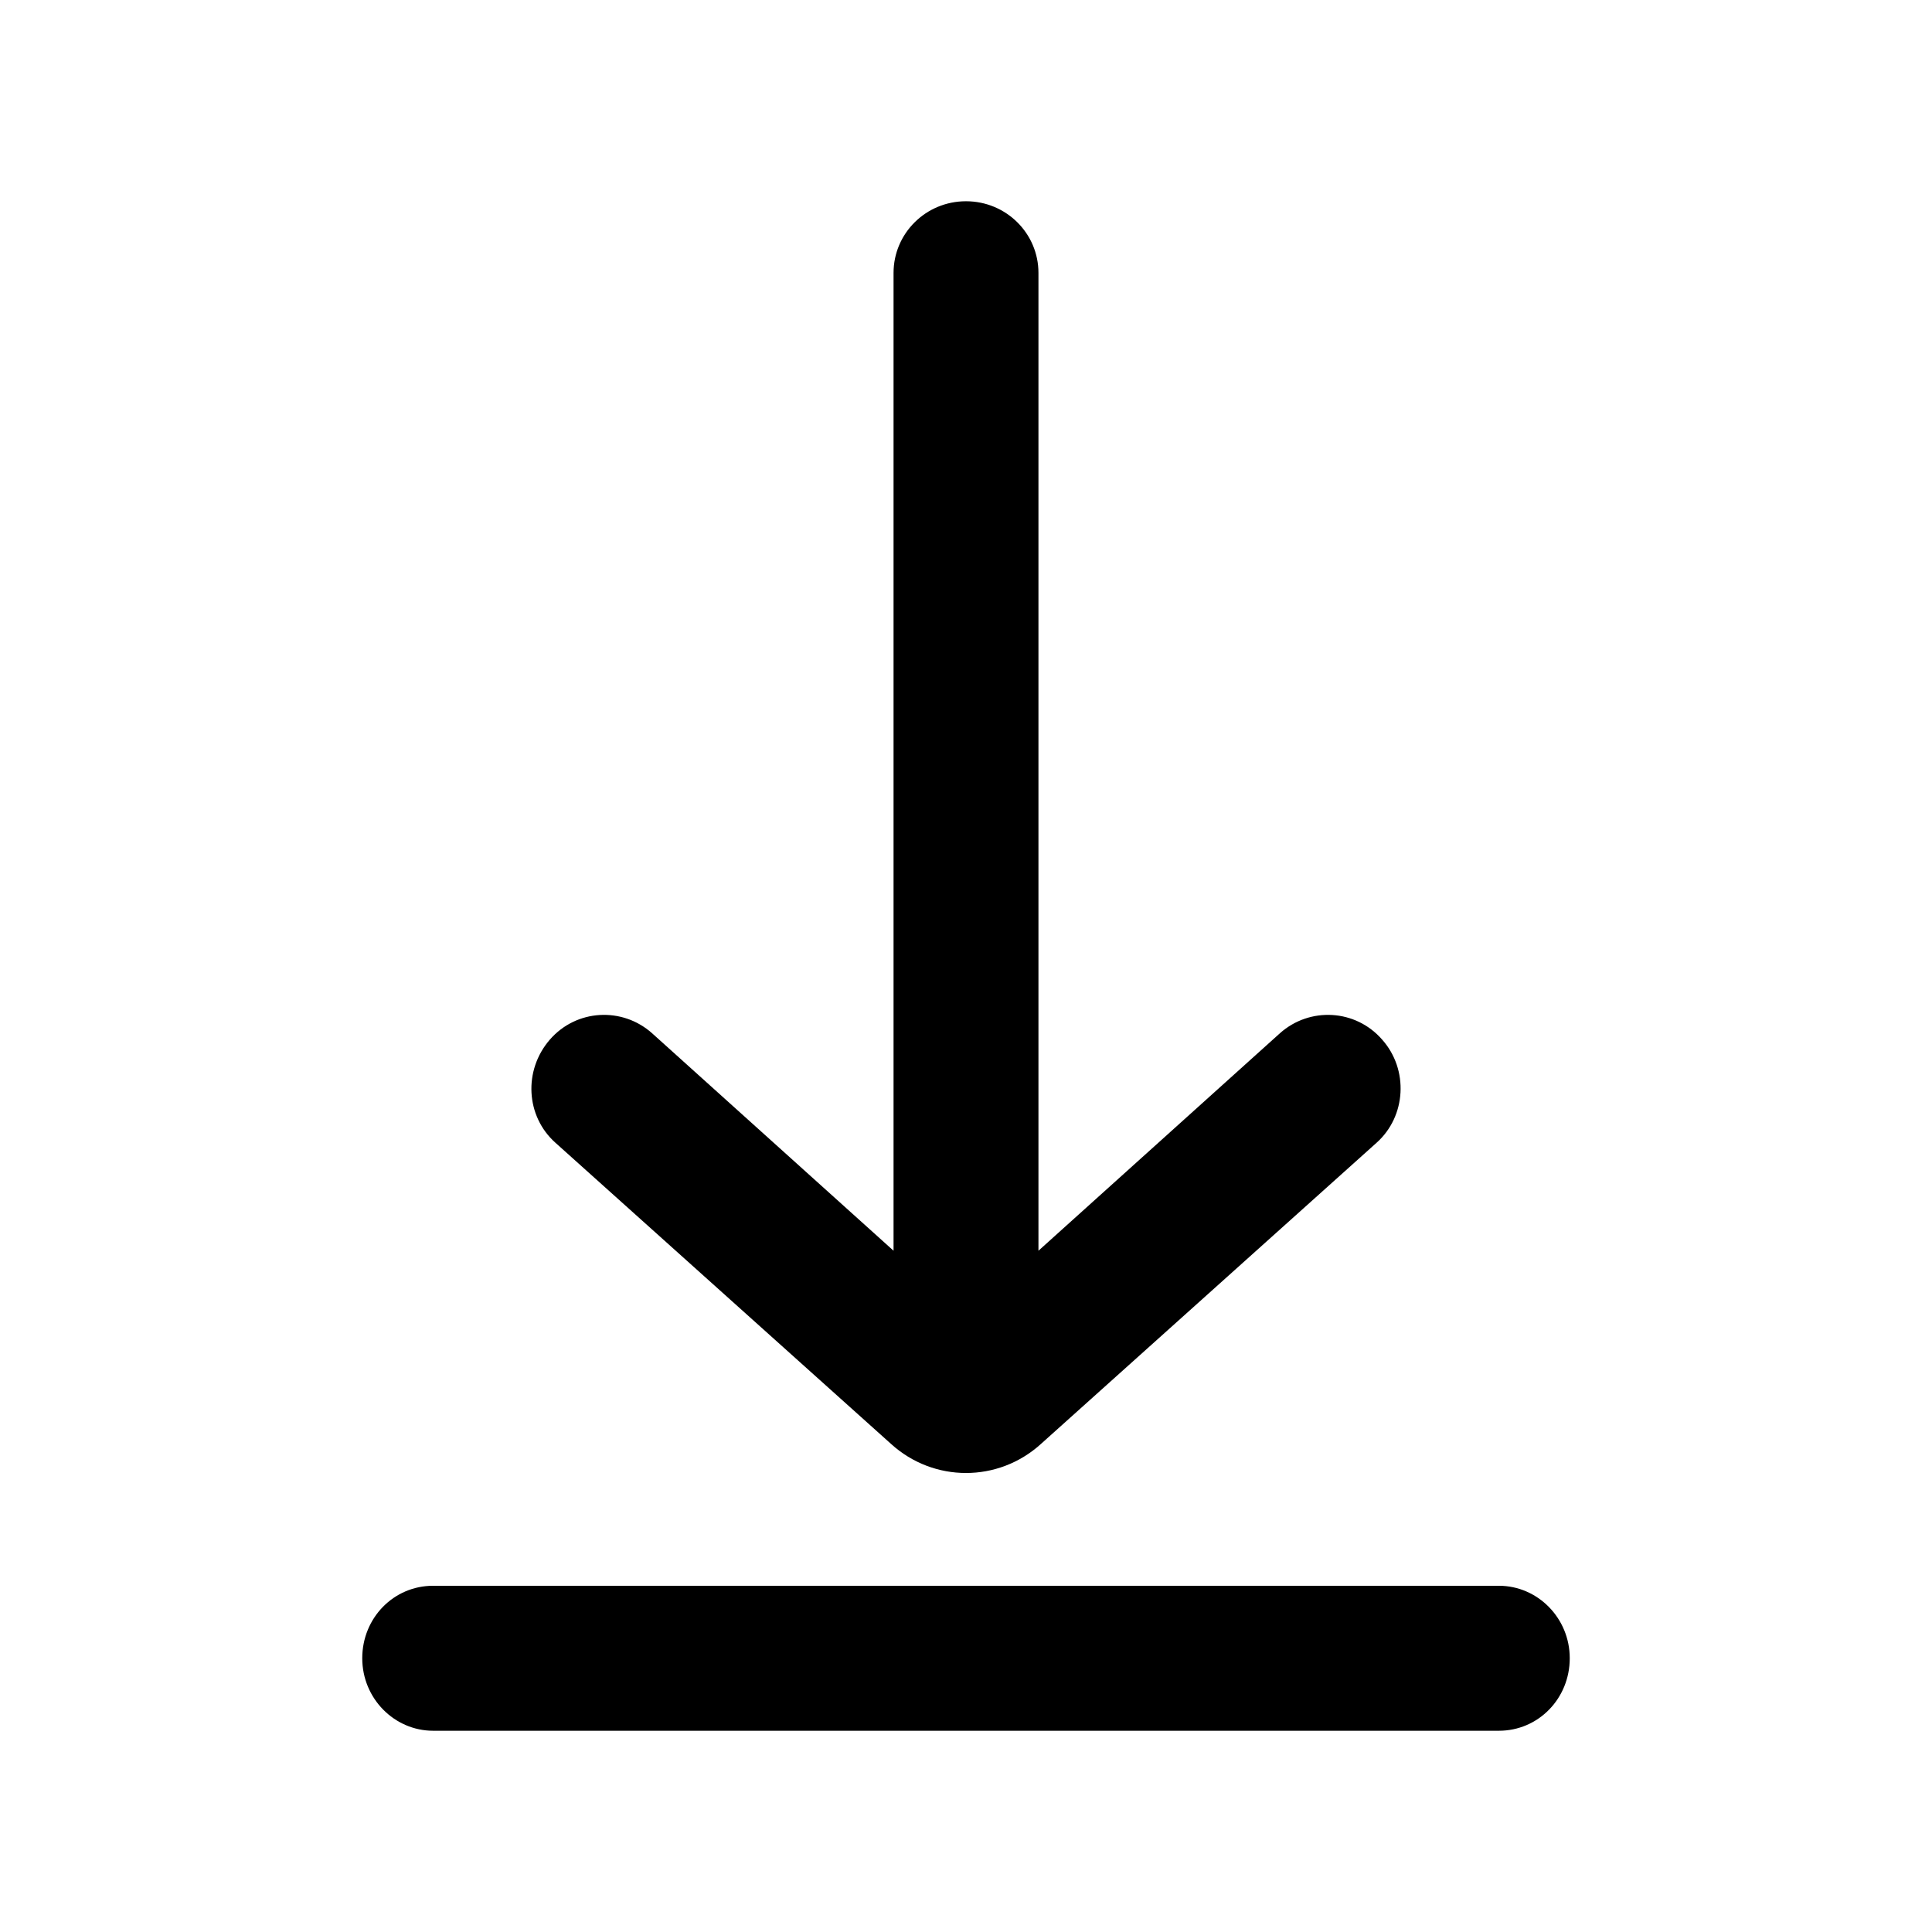 <svg width="24" height="24" viewBox="0 0 24 24" fill="none" xmlns="http://www.w3.org/2000/svg">
<path fill-rule="evenodd" clip-rule="evenodd" d="M18.62 19.699H5.38C4.89 19.699 4.5 20.099 4.5 20.599C4.5 21.1 4.9 21.5 5.38 21.5H18.62C19.11 21.5 19.5 21.1 19.5 20.599C19.5 20.099 19.1 19.699 18.62 19.699Z" fill="black"/>
<path fill-rule="evenodd" clip-rule="evenodd" d="M11.07 17.938C11.6 18.418 12.4 18.418 12.93 17.938L17.1 14.196C17.47 13.866 17.5 13.286 17.17 12.915C16.84 12.535 16.27 12.505 15.9 12.835L12.9 15.537V3.39C12.9 2.9 12.5 2.5 12 2.5C11.5 2.5 11.1 2.9 11.1 3.39V15.537L8.1 12.835C7.73 12.505 7.16 12.535 6.83 12.915C6.5 13.296 6.53 13.866 6.9 14.196L11.07 17.938Z" fill="black"/>
</svg>

